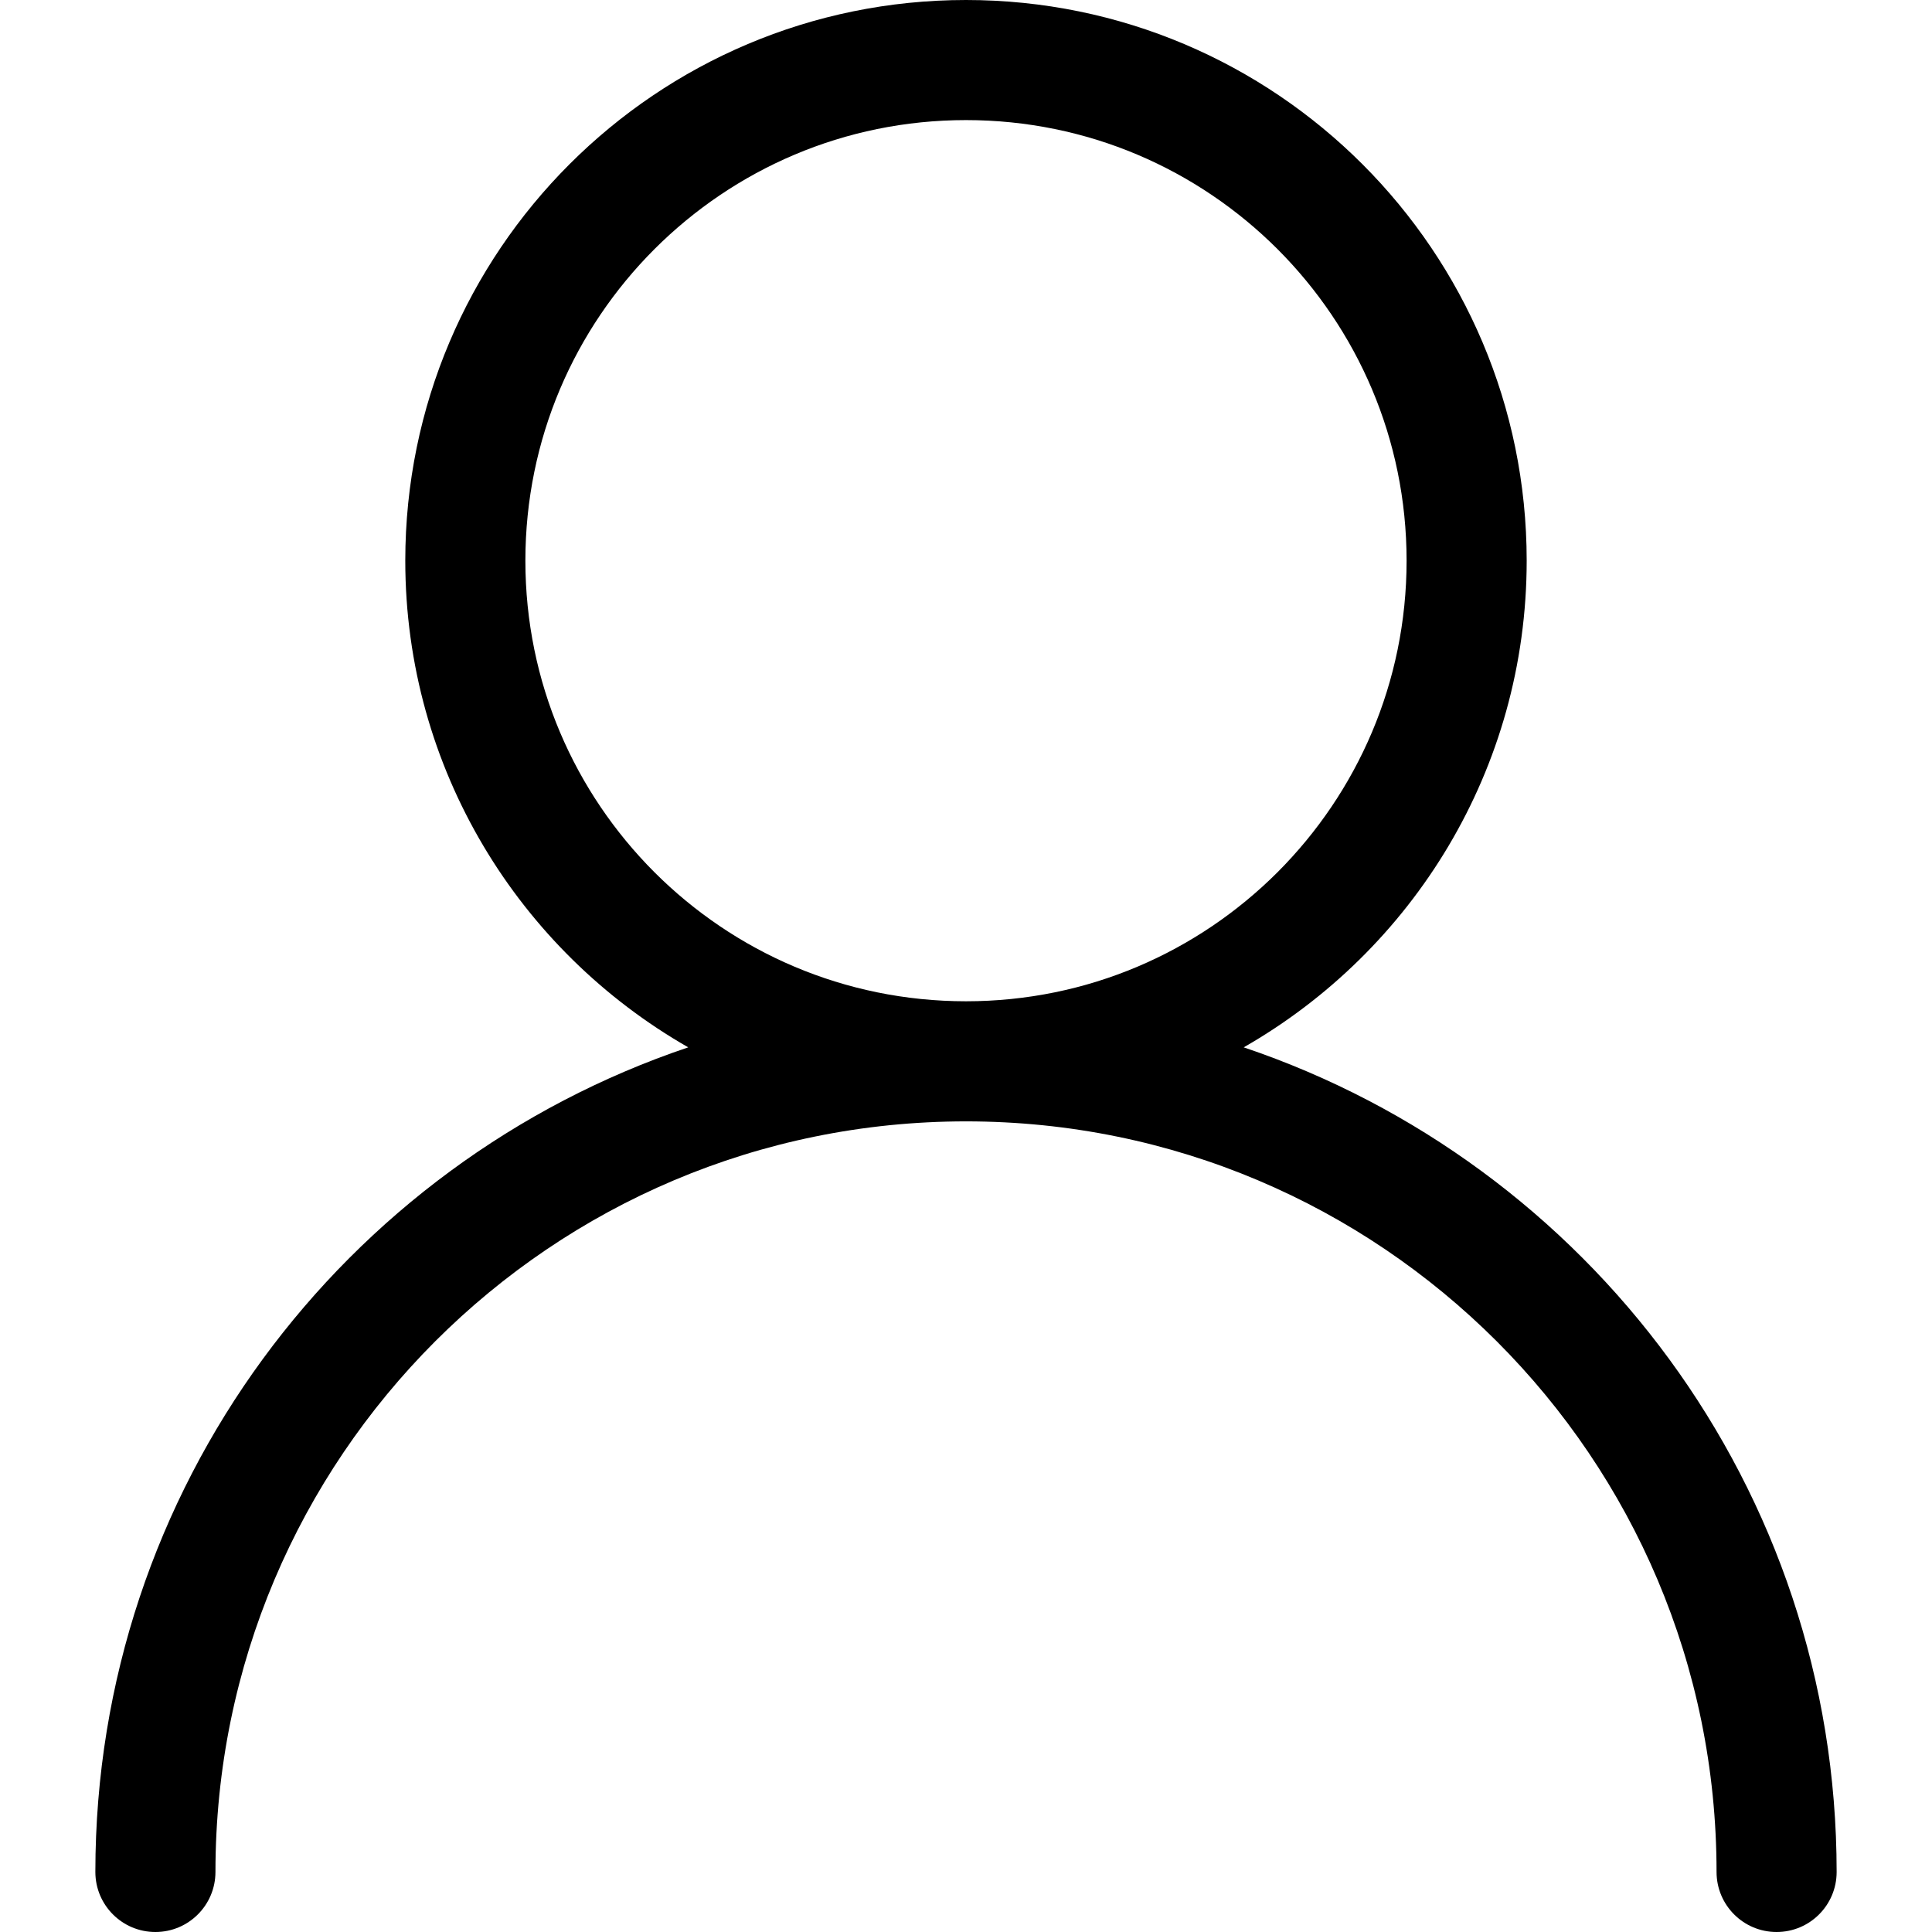 <svg version="1.1" xmlns="http://www.w3.org/2000/svg" xmlns:xlink="http://www.w3.org/1999/xlink" x="0px" y="0px"
	 width="500px" height="500px" viewBox="0 0 500 500" enable-background="new 0 0 500 500" xml:space="preserve">
<path d="M321.87,271.052c43.704-25.001,73.22-71.976,73.235-125.946C395.09,64.957,330.141,0.008,250,0
	c-80.155,0.008-145.105,64.957-145.113,145.105c0.008,53.971,29.523,100.945,73.228,125.946
	C88.961,301.083,24.687,385.169,24.679,484.46c0,8.59,6.958,15.54,15.54,15.54s15.54-6.95,15.54-15.54
	c0.007-53.689,21.715-102.159,56.892-137.351C147.848,311.934,196.31,290.218,250,290.21
	c53.675,0.008,102.129,21.724,137.336,56.899c35.191,35.191,56.892,83.661,56.906,137.351c0,8.59,6.95,15.54,15.54,15.54
	c8.589,0,15.539-6.95,15.539-15.54C475.307,385.169,411.009,301.083,321.87,271.052z M169.367,225.731
	c-20.661-20.685-33.393-49.092-33.4-80.626c0.007-31.542,12.739-59.95,33.4-80.626c20.684-20.661,49.092-33.394,80.633-33.4
	c31.534,0.007,59.942,12.739,80.626,33.4c20.653,20.684,33.386,49.092,33.4,80.626c-0.015,31.534-12.747,59.941-33.4,80.626
	c-20.684,20.66-49.092,33.393-80.626,33.4C218.458,259.124,190.05,246.392,169.367,225.731z"/>
</svg>
